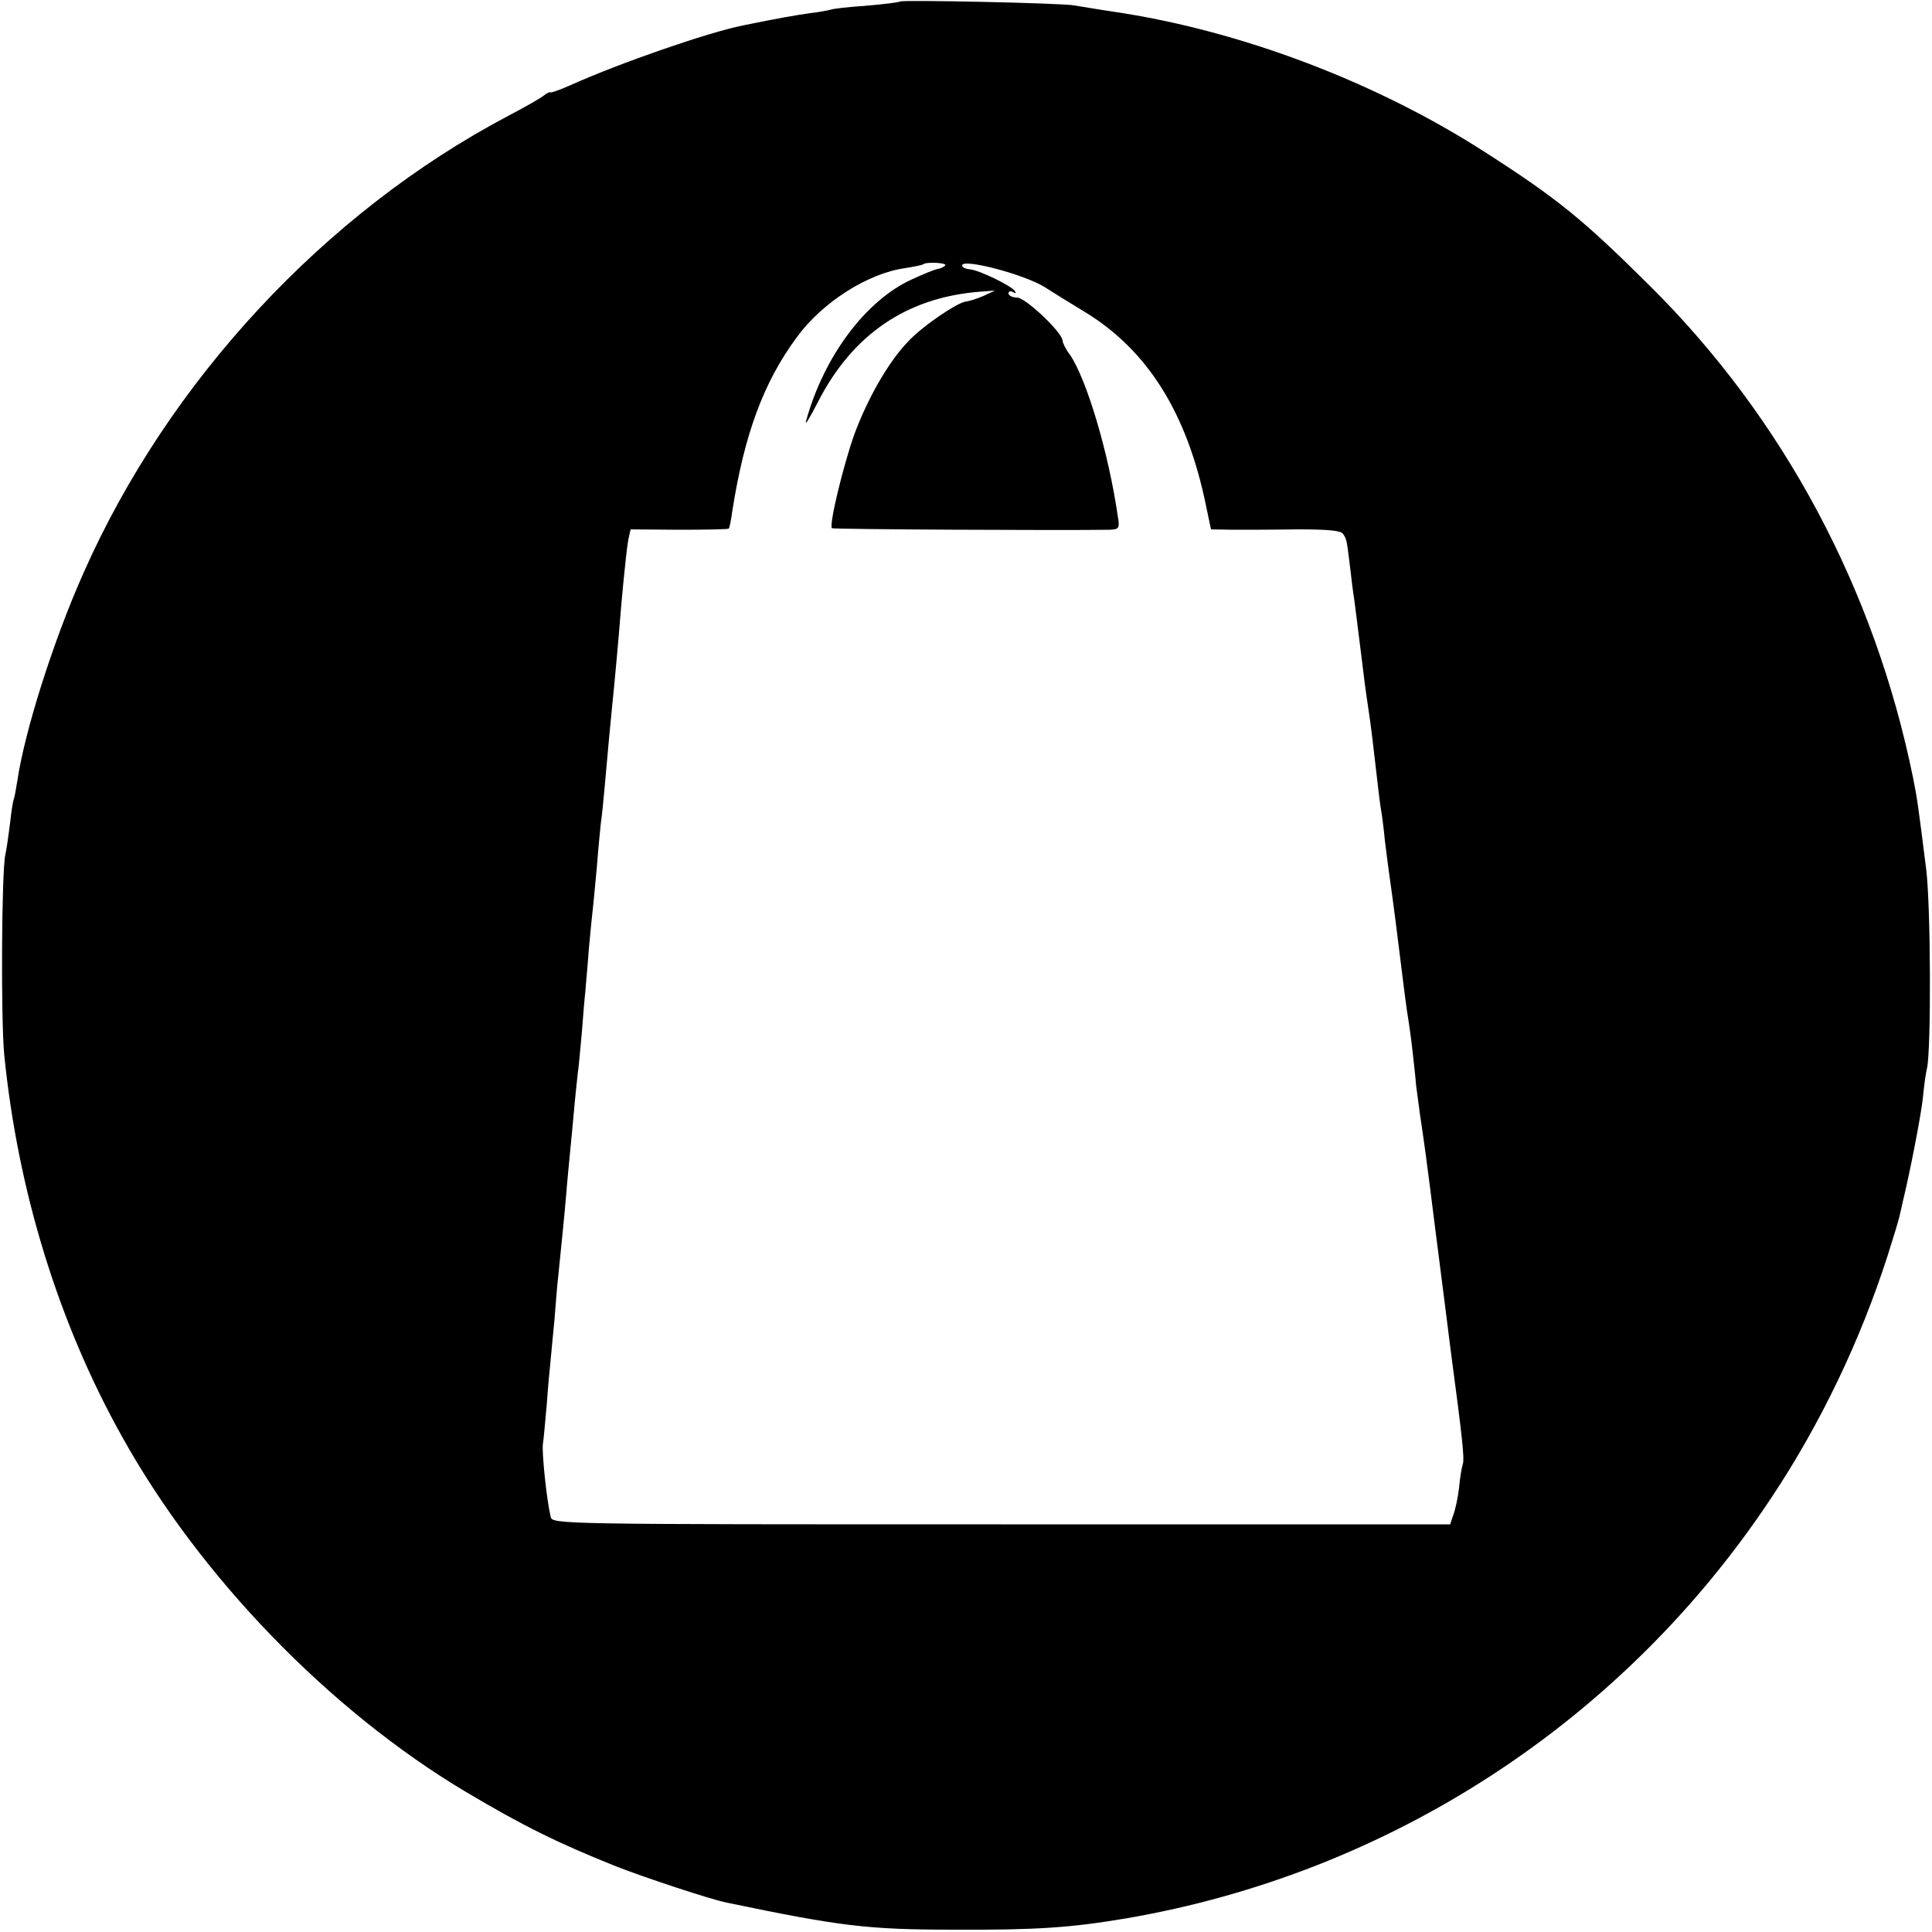 <?xml version="1.0" standalone="no"?>
<!DOCTYPE svg PUBLIC "-//W3C//DTD SVG 20010904//EN"
 "http://www.w3.org/TR/2001/REC-SVG-20010904/DTD/svg10.dtd">
<svg version="1.0" xmlns="http://www.w3.org/2000/svg"
 width="500pt" height="500pt" viewBox="0 0 500 500"
 preserveAspectRatio="xMidYMid meet">
<g transform="translate(0,500) scale(0.1,-0.1)"
fill="#000000" stroke="none">
<path d="M2329 4996 c-2 -2 -42 -7 -89 -11 -46 -3 -87 -8 -90 -10 -3 -1 -27
-6 -53 -9 -42 -6 -77 -12 -175 -32 -90 -18 -318 -97 -447 -155 -27 -12 -50
-20 -51 -18 0 2 -7 -1 -15 -7 -8 -7 -50 -31 -94 -54 -474 -250 -879 -686
-1099 -1183 -78 -175 -152 -409 -171 -537 -4 -25 -8 -47 -10 -50 -1 -3 -6 -30
-9 -61 -4 -31 -9 -67 -12 -80 -10 -39 -12 -428 -3 -519 35 -351 140 -694 306
-990 201 -361 536 -707 888 -917 148 -88 237 -132 389 -193 74 -29 246 -86
287 -94 293 -61 364 -70 589 -70 211 -1 300 5 443 29 684 117 1288 510 1672
1090 127 191 230 407 300 625 15 47 29 93 31 103 2 9 6 25 8 35 21 88 46 218
52 267 3 33 8 69 11 80 11 48 10 417 -2 515 -21 167 -23 182 -34 237 -99 487
-335 930 -681 1273 -172 171 -239 226 -428 347 -283 182 -635 315 -962 363
-41 6 -86 14 -100 16 -29 6 -446 15 -451 10z m117 -683 c-3 -4 -12 -8 -19 -9
-7 -1 -37 -13 -67 -27 -119 -54 -228 -199 -274 -367 -4 -14 10 9 31 50 89 174
229 270 418 285 l40 3 -30 -14 c-16 -7 -36 -13 -43 -14 -21 0 -115 -64 -152
-104 -51 -53 -104 -146 -139 -240 -29 -82 -66 -235 -58 -243 4 -3 592 -6 719
-4 24 1 26 4 21 34 -24 166 -81 356 -124 419 -11 14 -19 31 -19 36 0 21 -96
112 -118 112 -12 0 -22 5 -22 11 0 5 5 7 12 3 6 -4 8 -3 5 2 -8 14 -93 55
-117 57 -11 1 -20 5 -20 10 0 19 157 -22 212 -55 20 -13 67 -42 105 -65 163
-99 265 -262 314 -501 l13 -62 56 -1 c30 0 105 0 167 1 81 0 114 -3 119 -12 9
-14 9 -12 18 -86 3 -28 8 -67 11 -85 4 -29 9 -73 21 -167 2 -19 8 -66 14 -105
10 -67 12 -89 25 -200 3 -27 7 -59 9 -70 2 -11 7 -47 10 -80 4 -33 9 -71 11
-85 2 -14 14 -99 25 -190 11 -91 22 -176 25 -190 2 -14 7 -47 10 -75 3 -27 8
-70 10 -95 3 -25 8 -58 10 -75 10 -66 16 -108 40 -300 25 -196 31 -242 39
-307 31 -232 36 -282 32 -296 -3 -9 -8 -38 -10 -63 -3 -26 -10 -57 -15 -70
l-8 -24 -1162 0 c-1155 0 -1162 0 -1166 20 -11 47 -23 168 -20 188 2 12 6 58
10 102 3 44 8 96 10 115 2 19 6 67 10 105 3 39 7 90 10 115 9 90 14 136 20
205 3 39 8 88 10 110 2 22 7 69 10 105 3 36 8 81 10 100 3 19 7 69 11 110 3
41 7 89 9 105 1 17 6 66 9 110 4 44 9 94 11 110 2 17 6 64 10 105 3 41 8 91
10 110 3 19 7 62 10 95 8 92 16 176 20 215 2 19 7 71 11 115 4 44 8 91 9 105
1 14 5 59 9 100 4 41 9 87 12 103 l6 27 125 -1 c69 0 127 1 129 3 2 2 6 22 9
44 31 199 81 335 167 451 66 91 185 166 280 179 24 4 45 8 47 10 8 7 64 4 57
-3z"/>
</g>
</svg>
